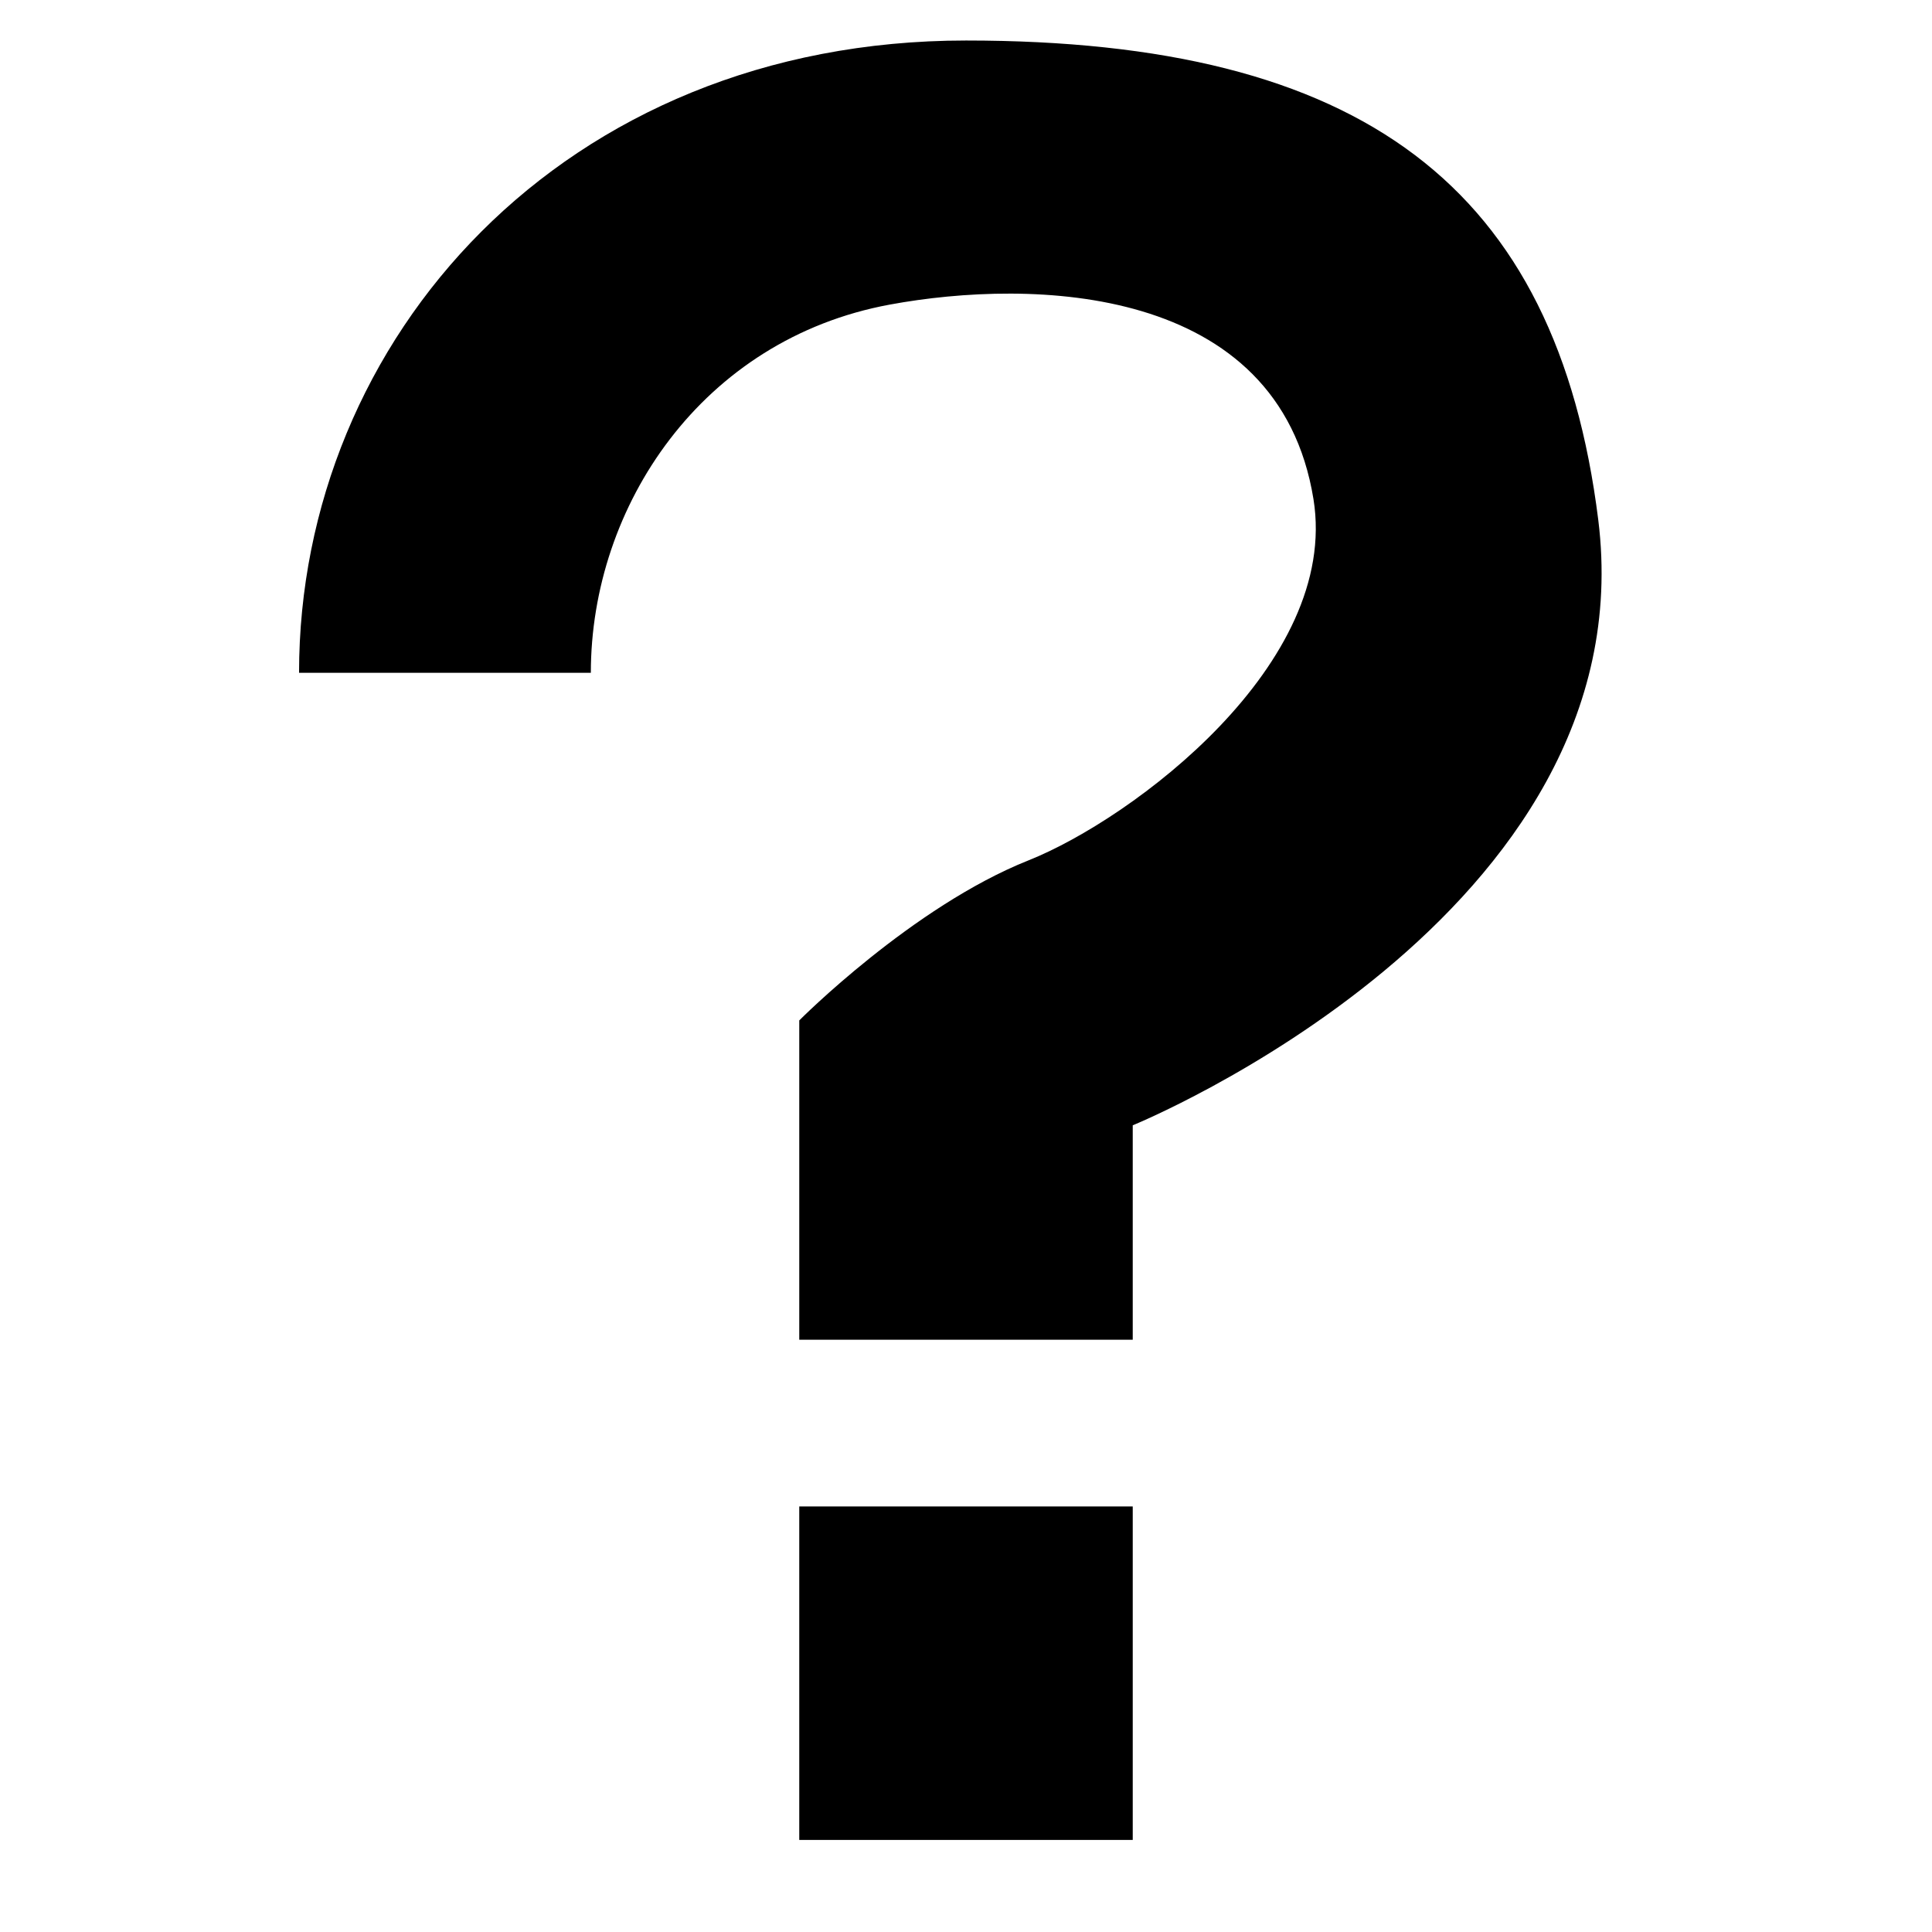 <?xml version="1.0" standalone="no"?><!DOCTYPE svg PUBLIC "-//W3C//DTD SVG 1.1//EN" "http://www.w3.org/Graphics/SVG/1.1/DTD/svg11.dtd"><svg width="200px" height="200px" viewBox="0 0 1024 1024" version="1.1" xmlns="http://www.w3.org/2000/svg"><path d="M512 21.472C298.4 21.472 158.505 179.838 158.505 356.586l154.654 0c0-88.374 58.945-176.748 158.366-195.129 75.56-13.963 206.176-11.047 224.646 103.132C710.222 351.814 600.374 434.001 545.14 456.006 483.455 480.574 423.626 540.845 423.626 540.845L423.626 710.081l176.748 0L600.374 596.432c0 0 272.898-111.086 246.74-320.885C825.02 98.799 721.888 21.472 512 21.472z"  /><path d="M423.626 798.455l176.748 0 0 176.748-176.748 0 0-176.748Z"  /></svg>